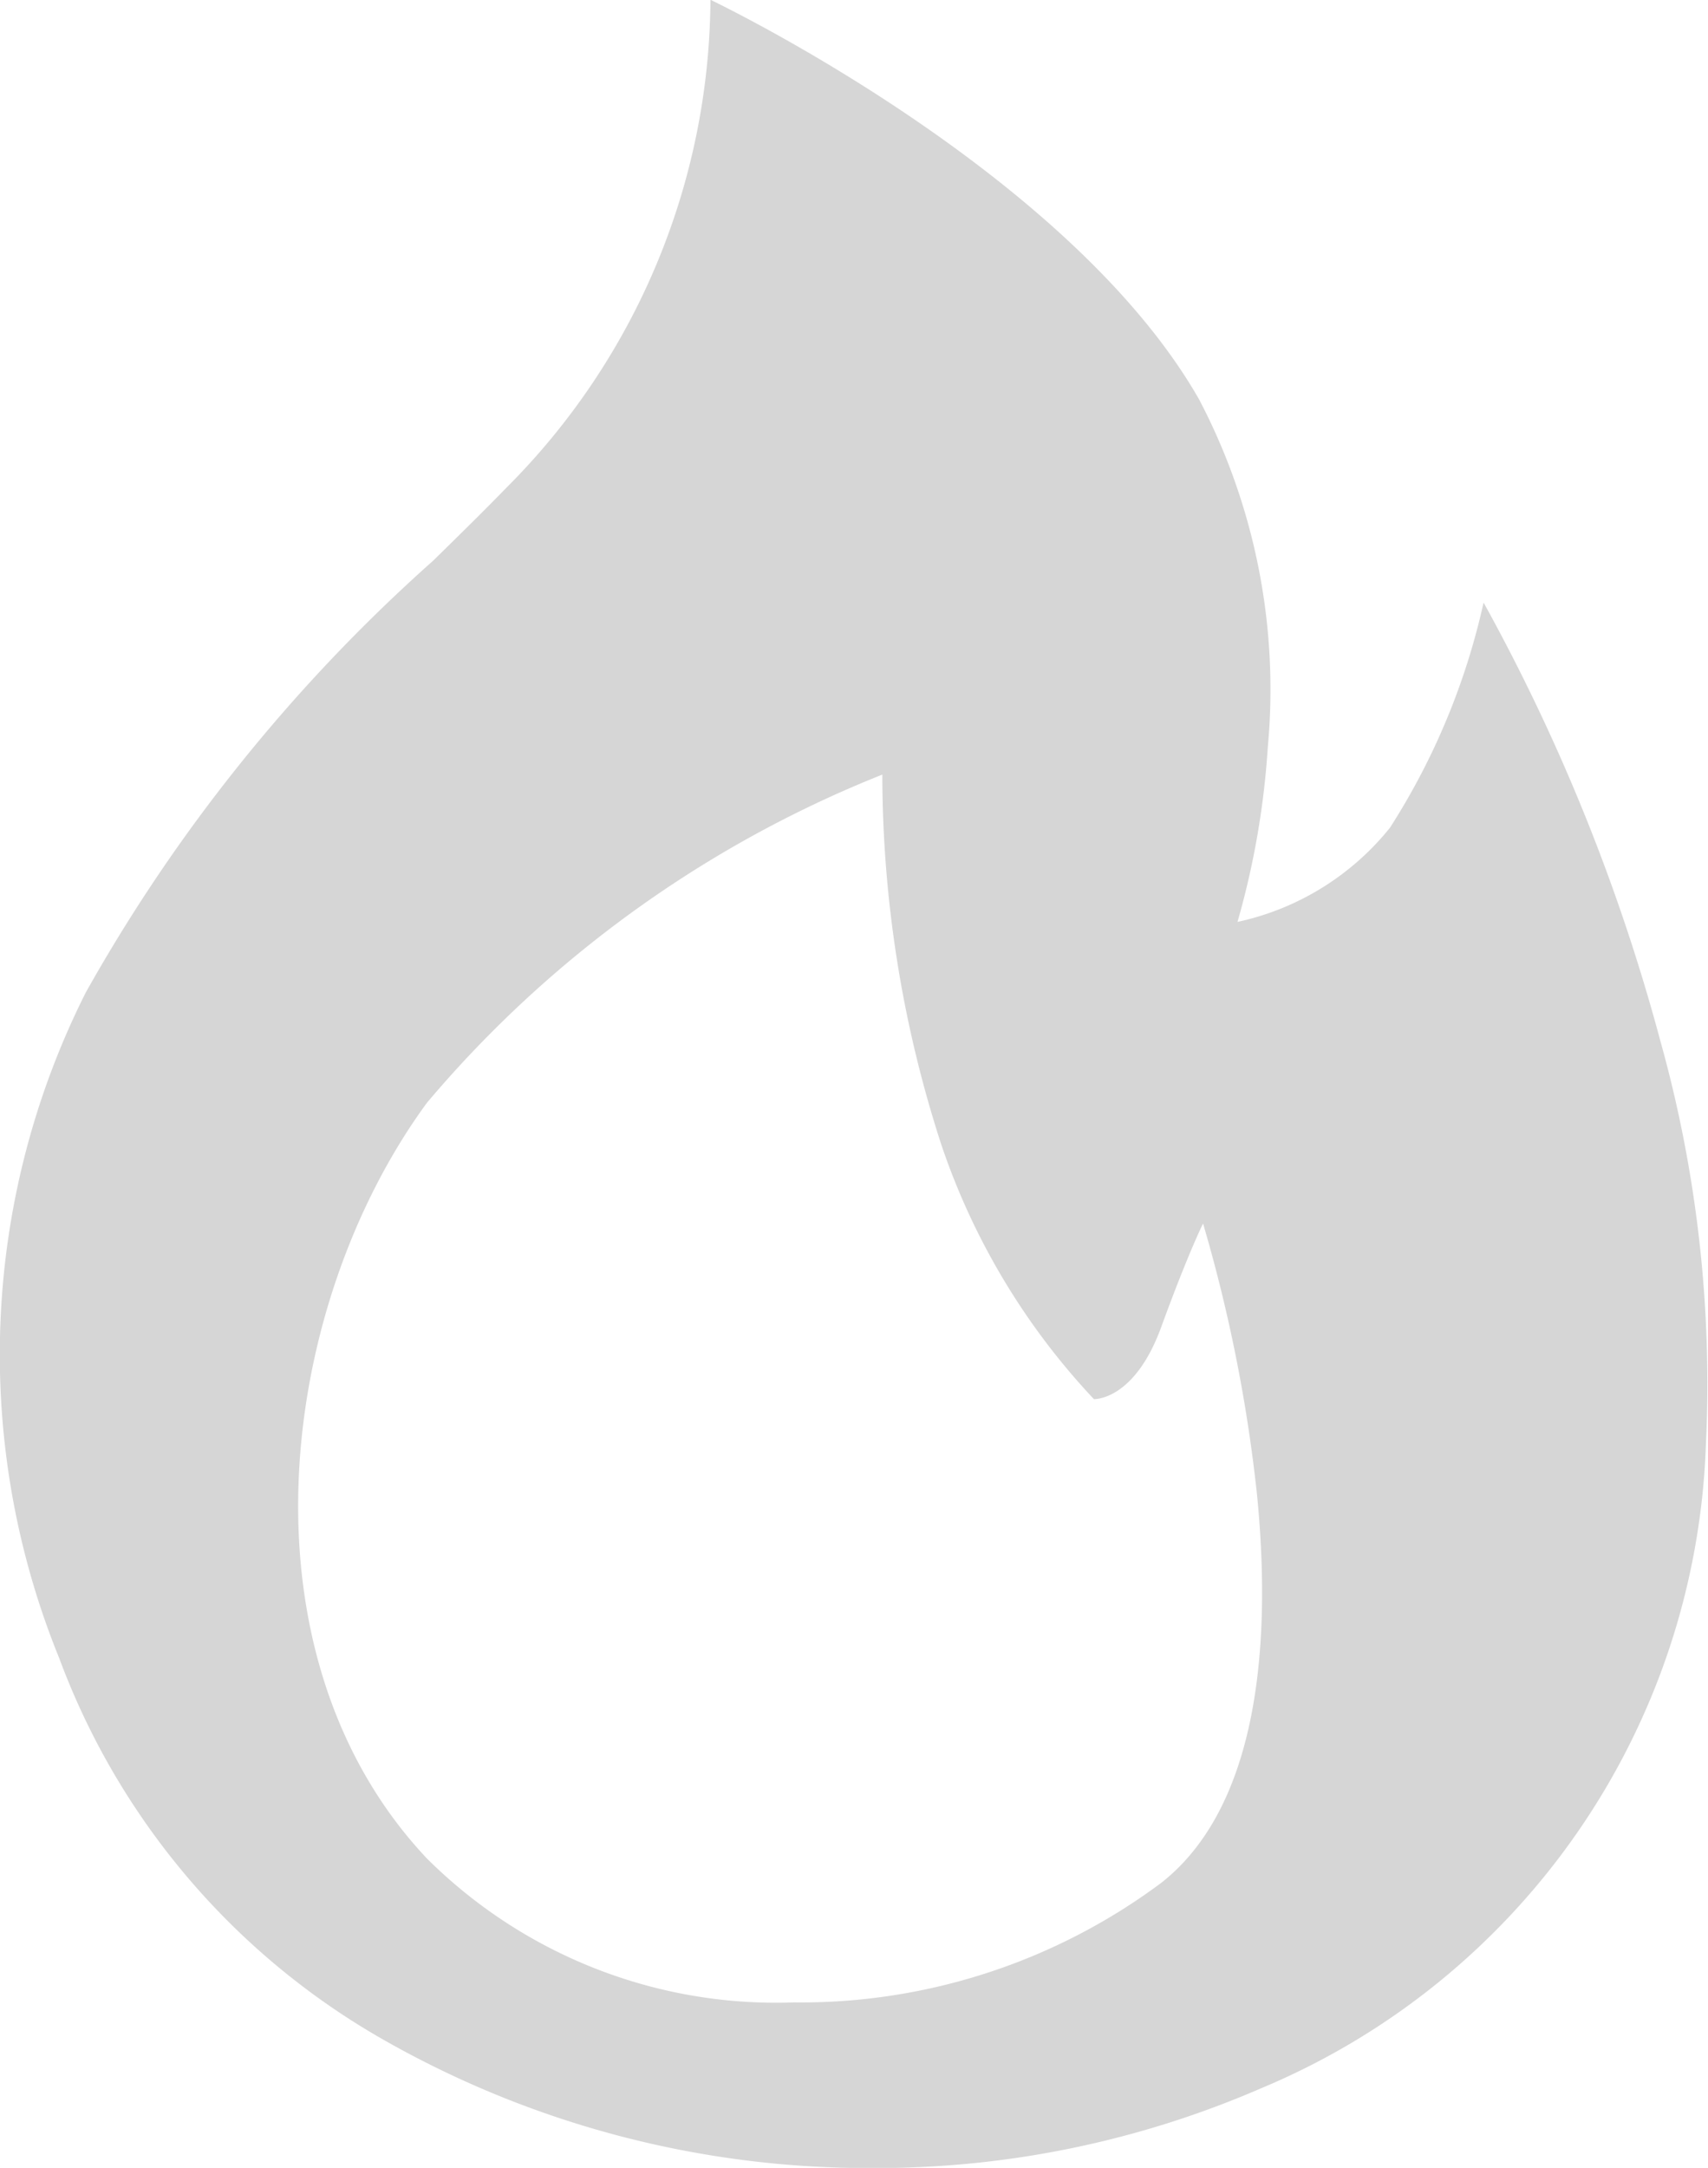 <svg xmlns="http://www.w3.org/2000/svg" width="19" height="24.098" viewBox="0 0 19 24.098"><path d="M9.708,24.1a10.9,10.9,0,0,1-5.452-1.43,8.137,8.137,0,0,1-3.6-4.237,8.948,8.948,0,0,1,.295-7.4,18.59,18.59,0,0,1,3.864-4.8c.291-.285.565-.554.815-.811A7.725,7.725,0,0,0,7.9,0l.006,0c.41.2,4.047,2.02,5.43,4.44A6.939,6.939,0,0,1,14.1,8.306a9.107,9.107,0,0,1-.337,1.942A2.983,2.983,0,0,0,15.46,9.2,7.742,7.742,0,0,0,16.5,6.7l.006.008a21.633,21.633,0,0,1,1.961,4.863,14.149,14.149,0,0,1,.506,4.5,8.051,8.051,0,0,1-4.944,7.141A10.749,10.749,0,0,1,9.708,24.1Zm.1-15.488a12.837,12.837,0,0,0-5.062,3.647c-1.666,2.273-2.139,6.13,0,8.4a5.506,5.506,0,0,0,4.084,1.6,6.715,6.715,0,0,0,4.086-1.33c1.144-.9,1.21-2.843,1.064-4.316a17.132,17.132,0,0,0-.6-3.012s-.162.32-.466,1.152c-.284.777-.7.8-.748.8h0a7.727,7.727,0,0,1-1.7-2.836A13.339,13.339,0,0,1,9.812,8.61Z" transform="translate(0.003)" fill="#d6d6d6"/></svg>